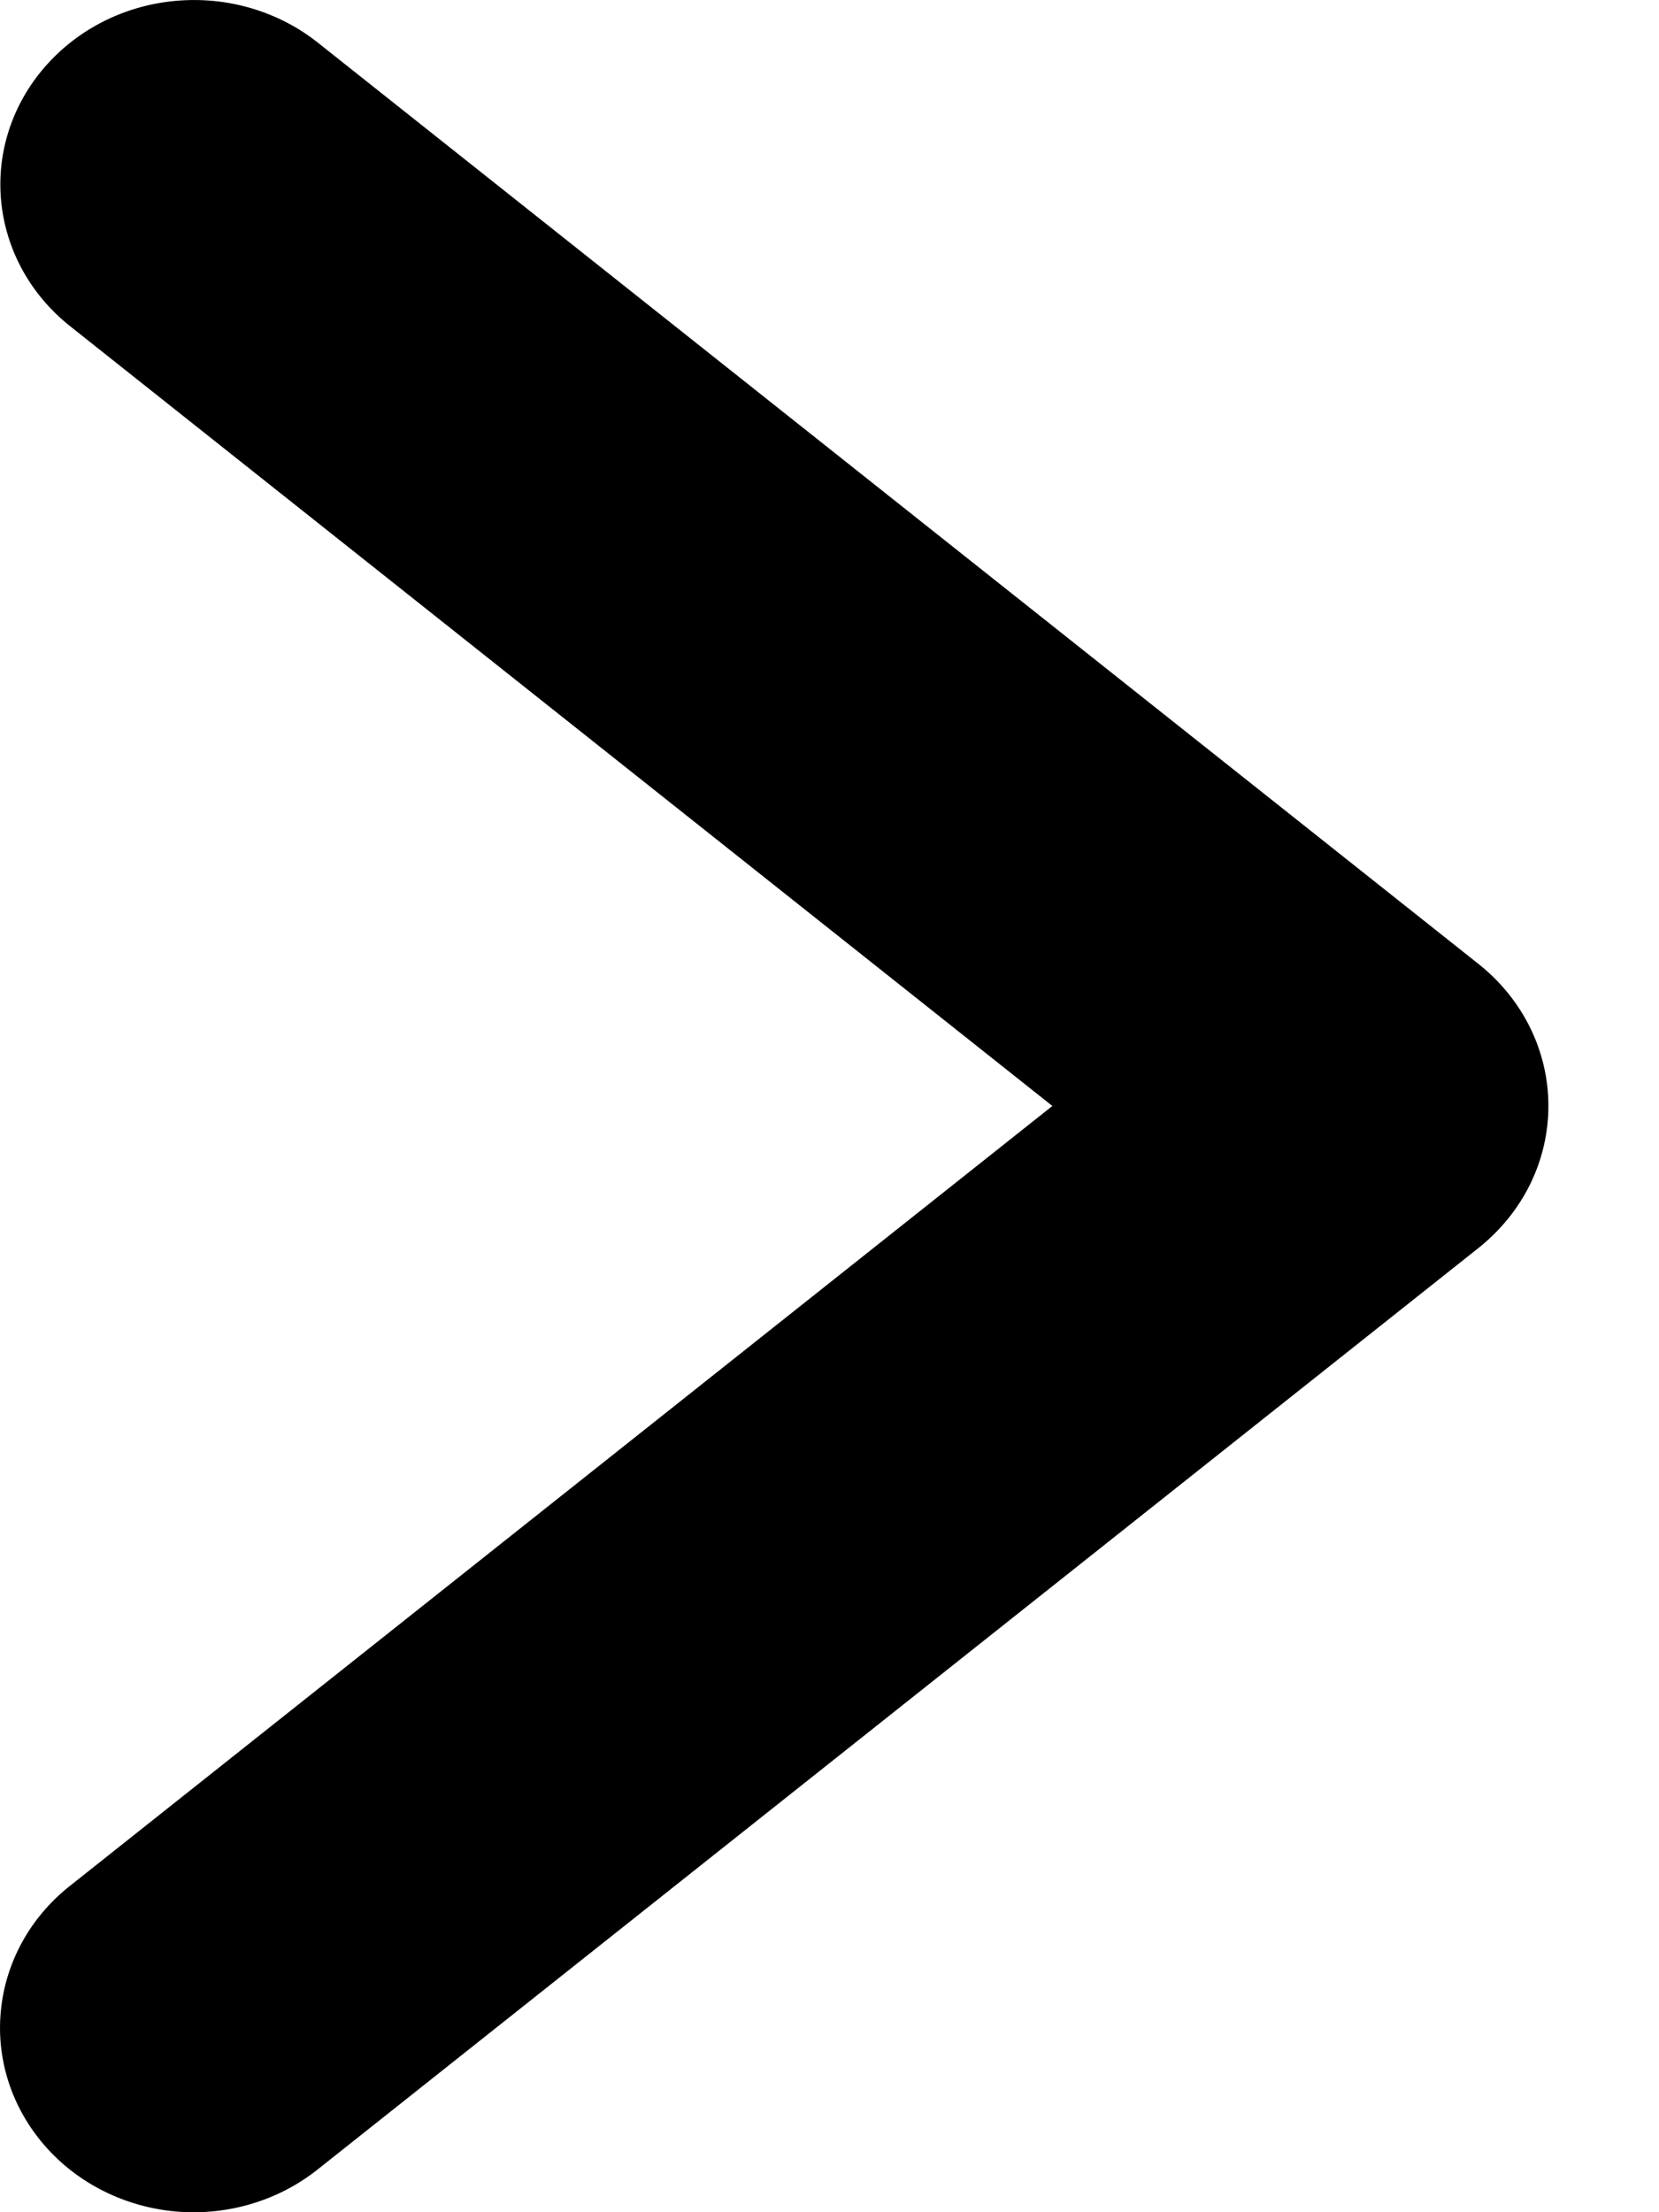 <svg width="12" height="16" viewBox="0 0 12 16" fill="none" xmlns="http://www.w3.org/2000/svg">
<path d="M10.697 6.974L2.296 0.306C2.011 0.081 1.643 -0.027 1.274 0.006C0.905 0.038 0.565 0.209 0.328 0.48C0.09 0.751 -0.025 1.101 0.008 1.452C0.041 1.804 0.219 2.129 0.503 2.356L7.612 7.999L0.503 13.642C0.218 13.868 0.039 14.194 0.006 14.546C-0.028 14.898 0.087 15.248 0.325 15.52C0.562 15.792 0.904 15.962 1.273 15.995C1.643 16.027 2.011 15.918 2.296 15.692L10.697 9.024C10.854 8.898 10.981 8.742 11.068 8.565C11.155 8.387 11.2 8.194 11.2 7.999C11.2 7.803 11.155 7.61 11.068 7.433C10.981 7.256 10.854 7.099 10.697 6.974Z" fill="black"/>
</svg>
